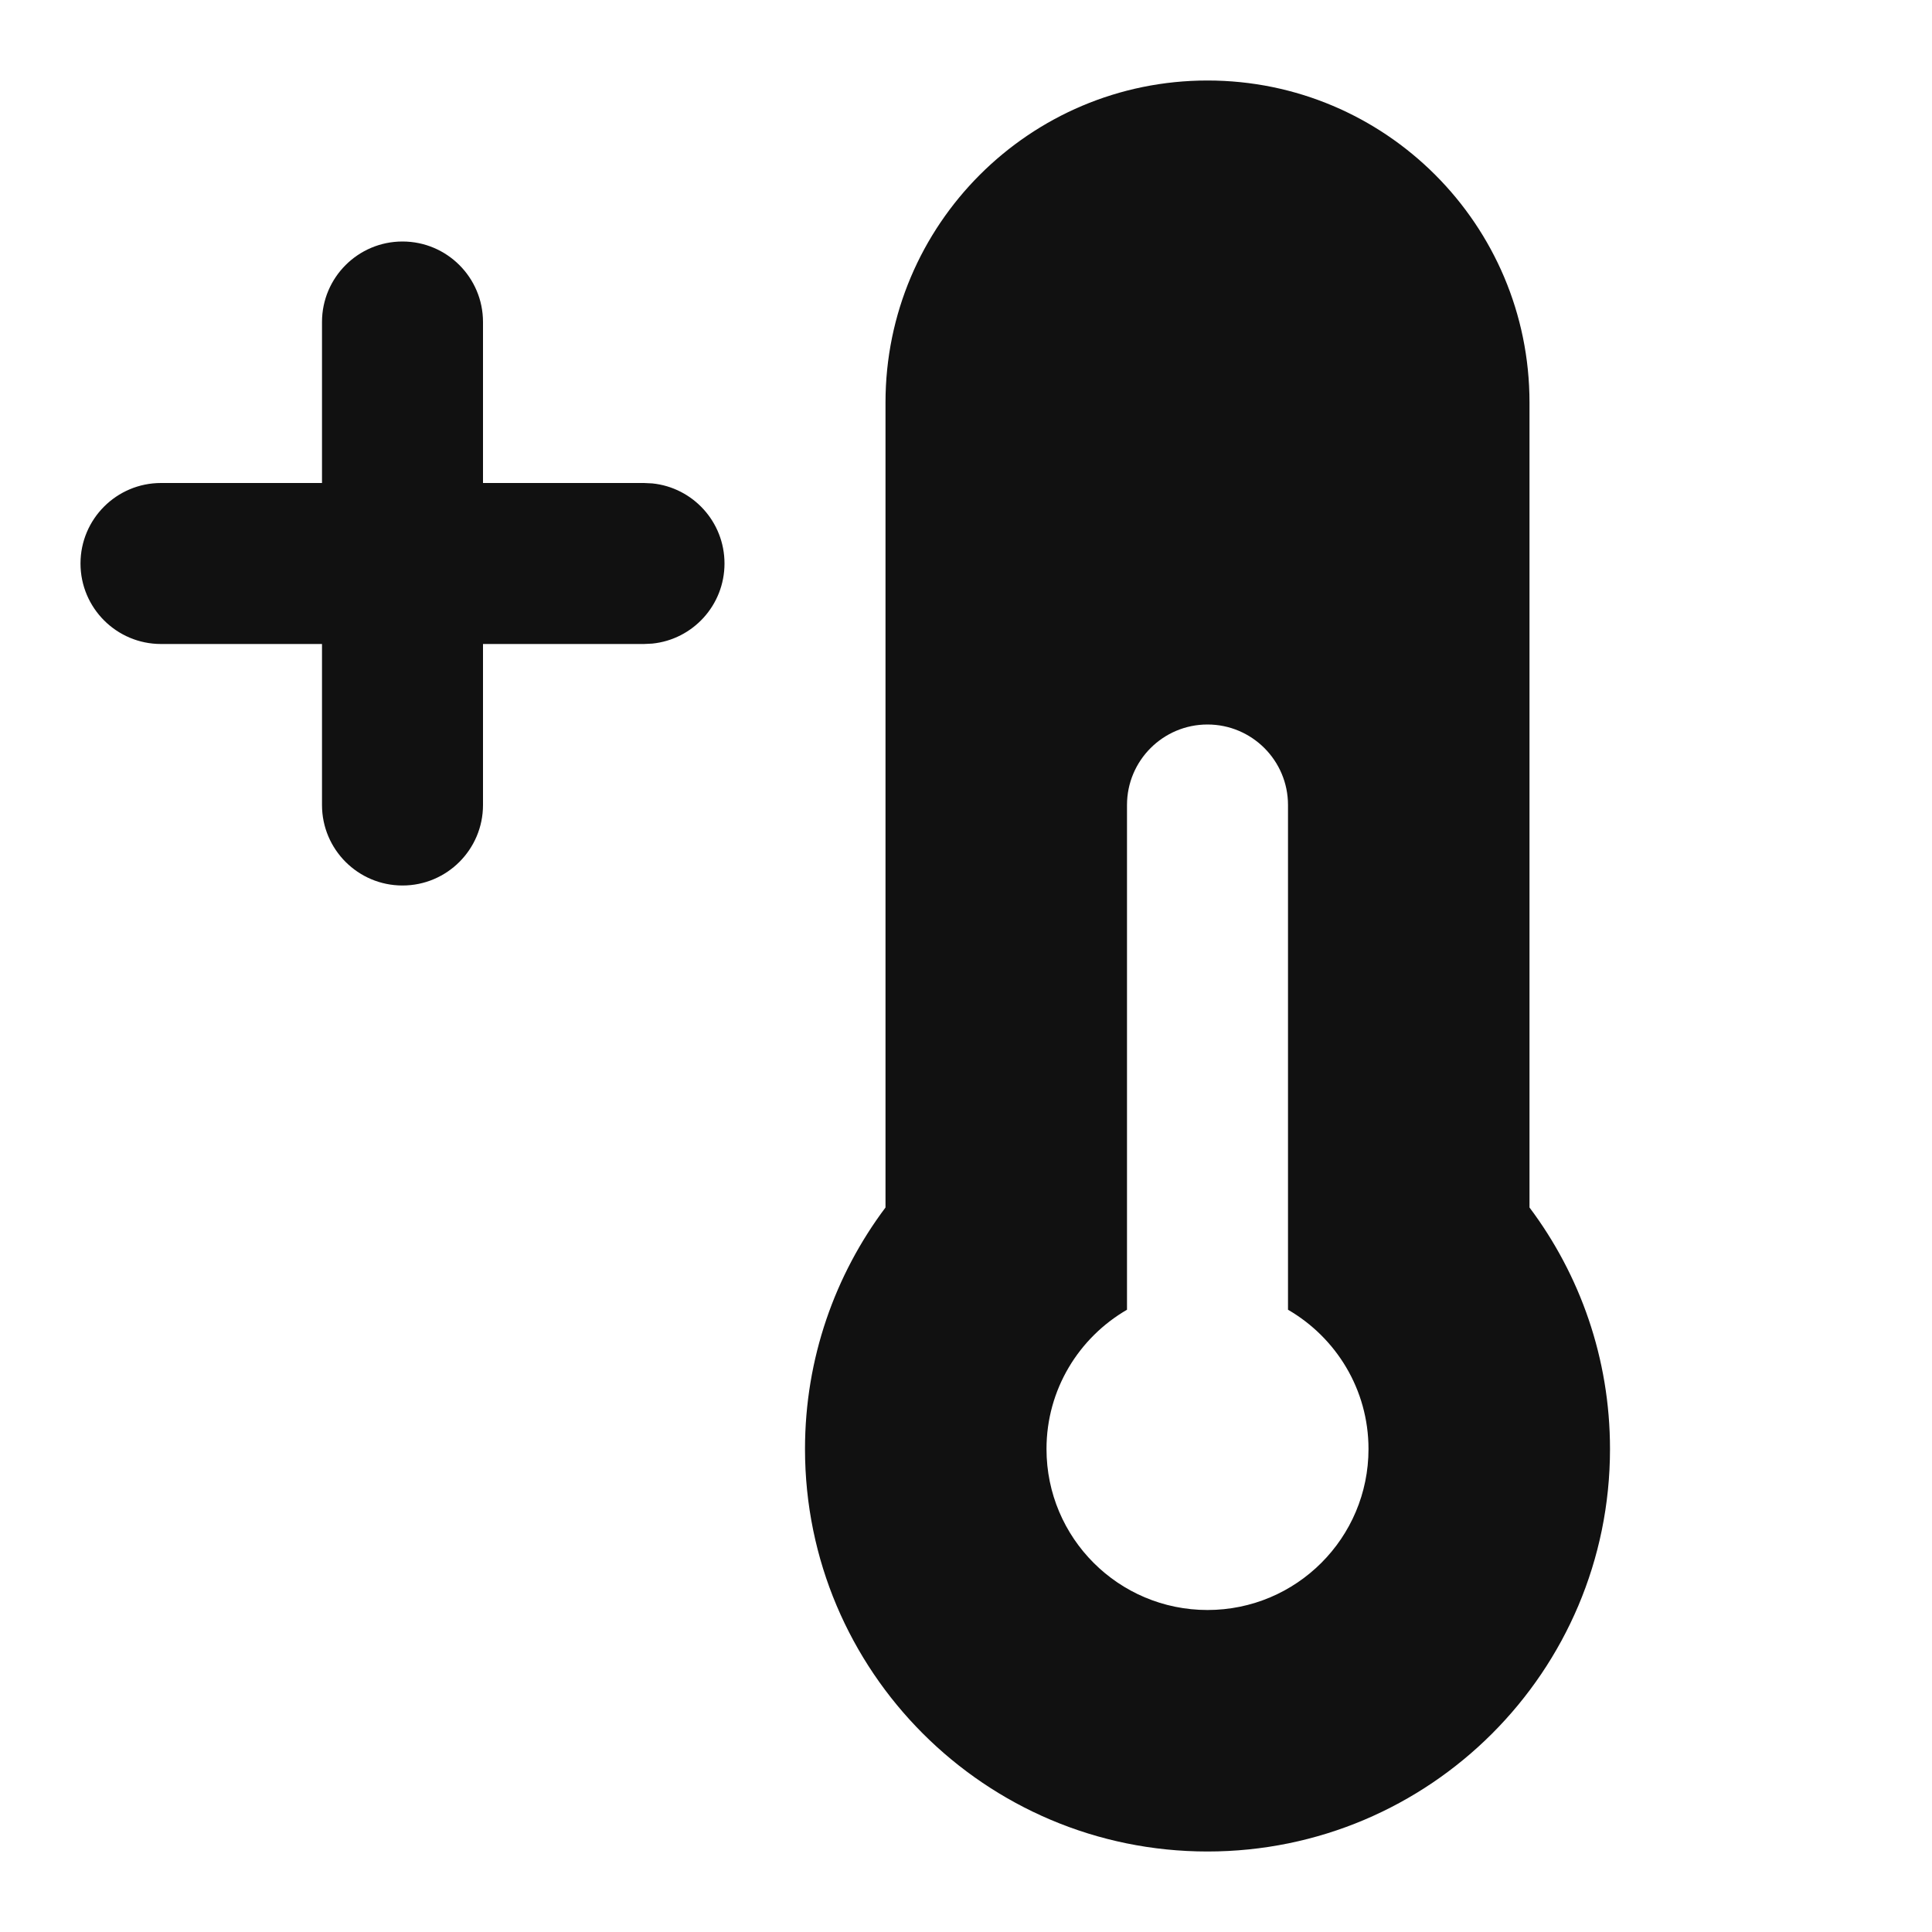 <svg width="24" height="24" viewBox="0 0 24 24" fill="none" xmlns="http://www.w3.org/2000/svg">
<path d="M15 1C17.209 1 19 2.791 19 5V15C19.627 15.835 20 16.875 20 18C20 20.761 17.761 23 15 23C12.239 23 10 20.761 10 18C10 16.875 10.373 15.835 11 15V5C11 2.791 12.791 1 15 1ZM15 9C14.448 9 14 9.448 14 10V16.27C13.403 16.616 13 17.26 13 18C13 19.105 13.895 20 15 20C16.105 20 17 19.105 17 18C17 17.26 16.597 16.616 16 16.27V10C16 9.448 15.552 9 15 9ZM5 3C5.552 3 6 3.448 6 4V6H8L8.103 6.005C8.607 6.056 9 6.482 9 7C9 7.518 8.607 7.944 8.103 7.995L8 8H6V10C6 10.552 5.552 11 5 11C4.448 11 4 10.552 4 10V8H2C1.448 8 1 7.552 1 7C1 6.448 1.448 6 2 6H4V4C4 3.448 4.448 3 5 3Z" fill="#111111"/>
</svg>
